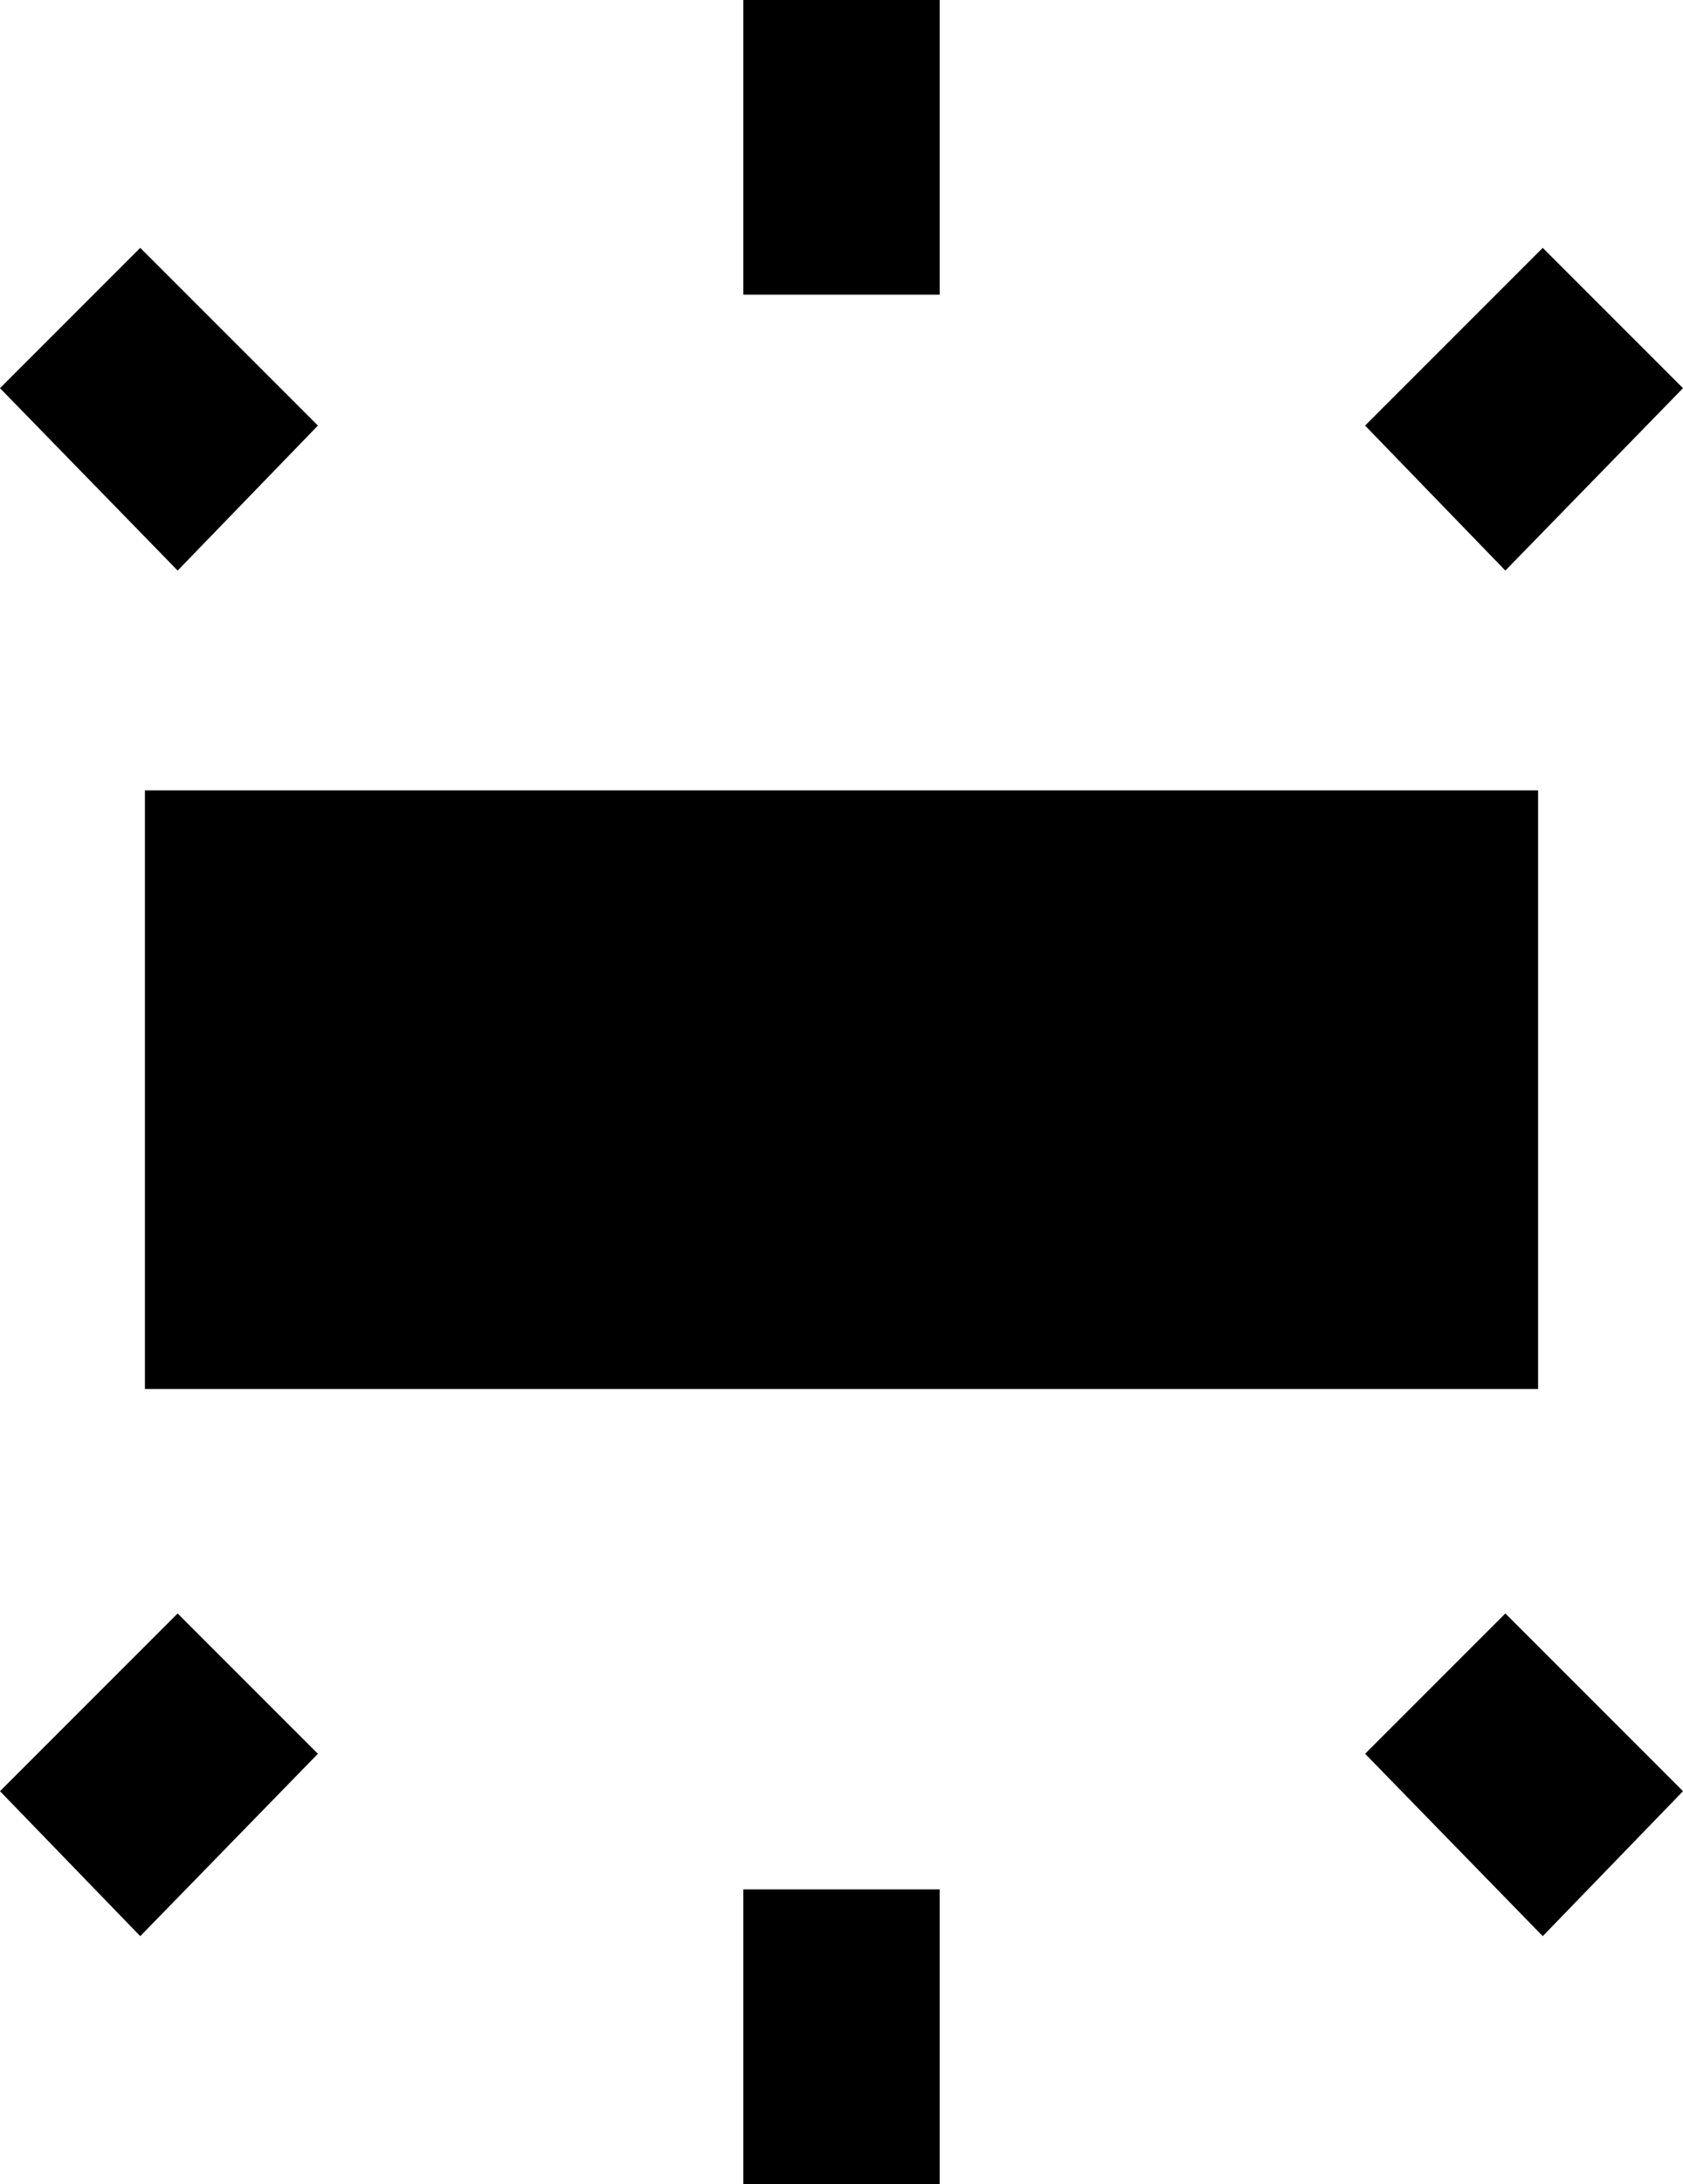 <svg xmlns="http://www.w3.org/2000/svg" viewBox="76 -31 360 467">
      <g transform="scale(1 -1) translate(0 -405)">
        <path d="M106 22 144 61 114 91 76 53ZM76 353 114 314 144 345 106 383ZM436 53 398 91 368 61 406 22ZM277 -31V32H235V-31ZM406 383 368 345 398 314 436 353ZM235 373H277V436H235ZM107 139H405V267H107Z" />
      </g>
    </svg>